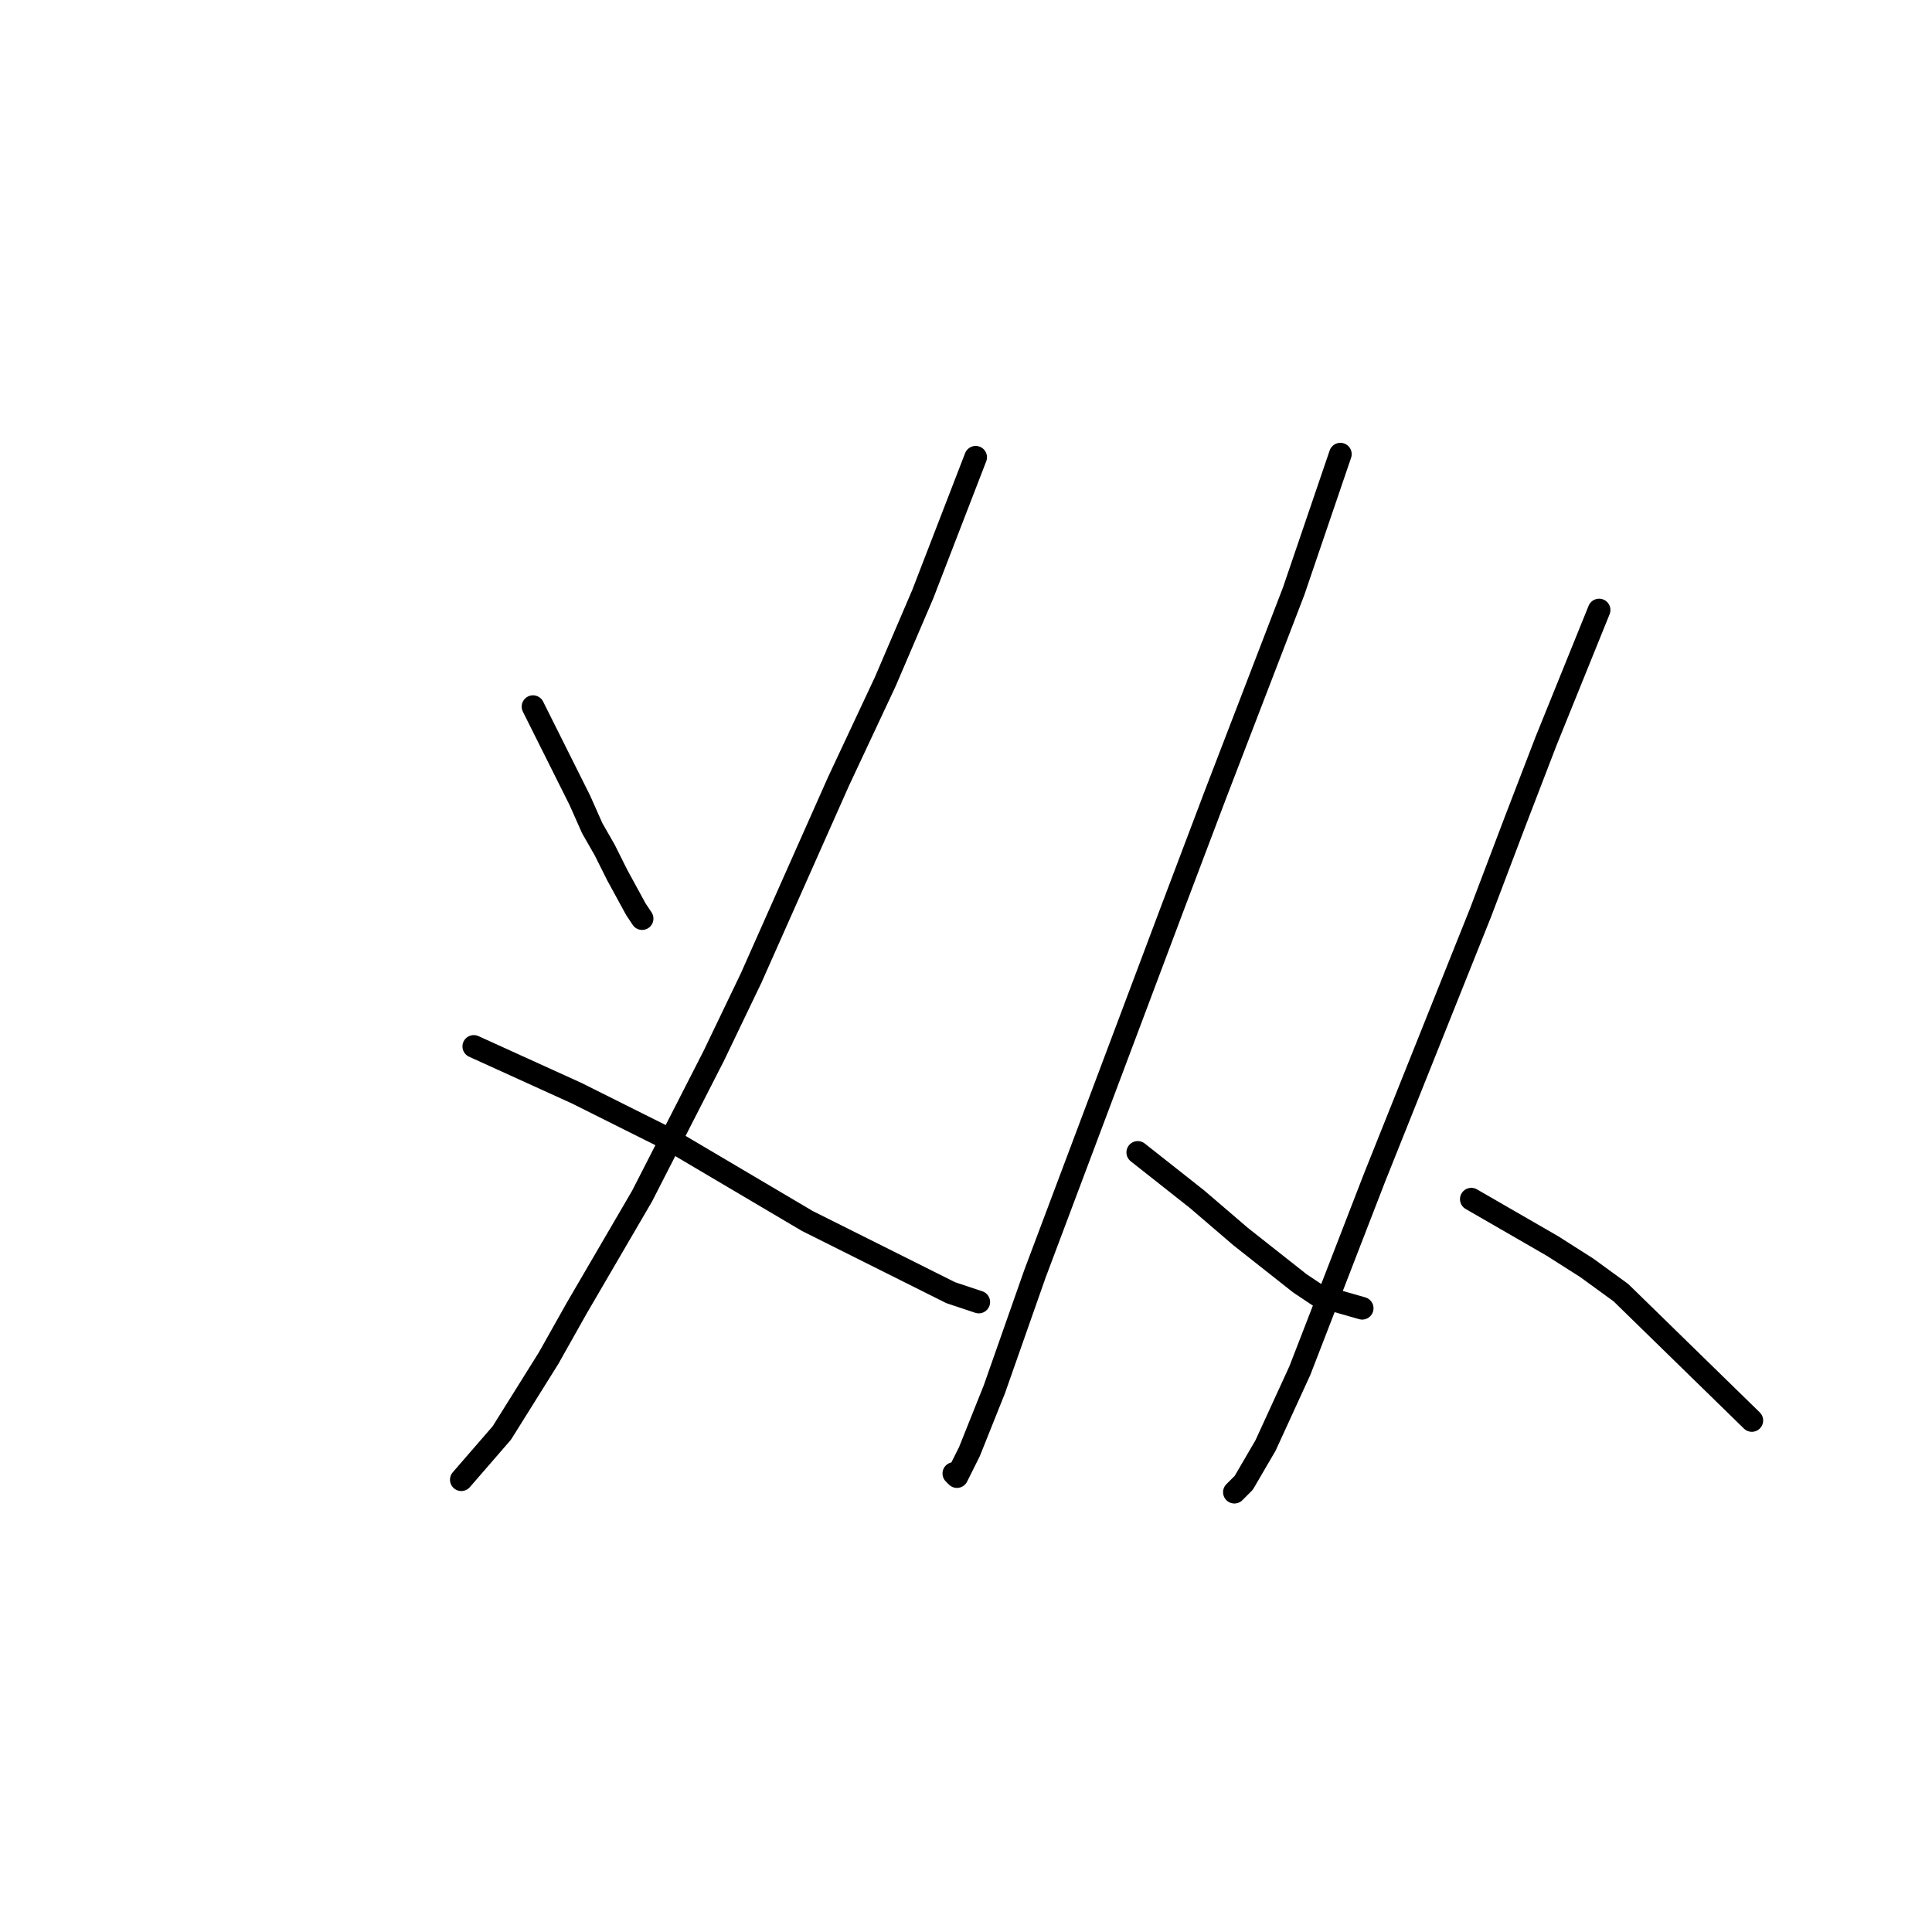<?xml version="1.0" standalone="no"?>
    <svg width="256" height="256" xmlns="http://www.w3.org/2000/svg" version="1.1">
    <polyline stroke="black" stroke-width="3" stroke-linecap="round" fill="transparent" stroke-linejoin="round" points="70.626 93.633 76.822 106.025 78.474 109.742 80.127 112.633 81.779 115.938 84.257 120.481 85.083 121.721 85.083 121.721 " />
        <polyline stroke="black" stroke-width="3" stroke-linecap="round" fill="transparent" stroke-linejoin="round" points="129.28 60.589 122.258 78.763 117.301 90.329 111.105 103.546 99.54 129.569 94.583 139.895 85.083 158.482 76.409 173.352 72.692 179.961 66.496 189.874 61.126 196.07 61.126 196.07 " />
        <polyline stroke="black" stroke-width="3" stroke-linecap="round" fill="transparent" stroke-linejoin="round" points="62.778 138.656 76.409 144.851 82.192 147.743 88.801 151.047 106.975 161.786 117.714 167.156 125.975 171.287 129.693 172.526 129.693 172.526 " />
        <polyline stroke="black" stroke-width="3" stroke-linecap="round" fill="transparent" stroke-linejoin="round" points="177.606 60.176 171.411 78.35 161.084 105.199 155.302 120.481 137.128 168.808 131.758 184.091 128.453 192.352 126.801 195.657 126.388 195.244 126.388 195.244 " />
        <polyline stroke="black" stroke-width="3" stroke-linecap="round" fill="transparent" stroke-linejoin="round" points="150.758 152.699 158.606 158.895 161.497 161.373 164.389 163.852 172.237 170.047 174.715 171.7 180.498 173.352 180.498 173.352 " />
        <polyline stroke="black" stroke-width="3" stroke-linecap="round" fill="transparent" stroke-linejoin="round" points="211.89 80.829 204.868 98.177 200.737 108.916 196.194 120.894 191.237 133.286 182.15 156.004 172.237 181.613 167.693 191.526 164.802 196.483 163.563 197.722 163.563 197.722 " />
        <polyline stroke="black" stroke-width="3" stroke-linecap="round" fill="transparent" stroke-linejoin="round" points="194.955 158.895 205.694 165.091 210.237 167.982 214.781 171.287 232.129 188.222 232.129 188.222 " />
        </svg>